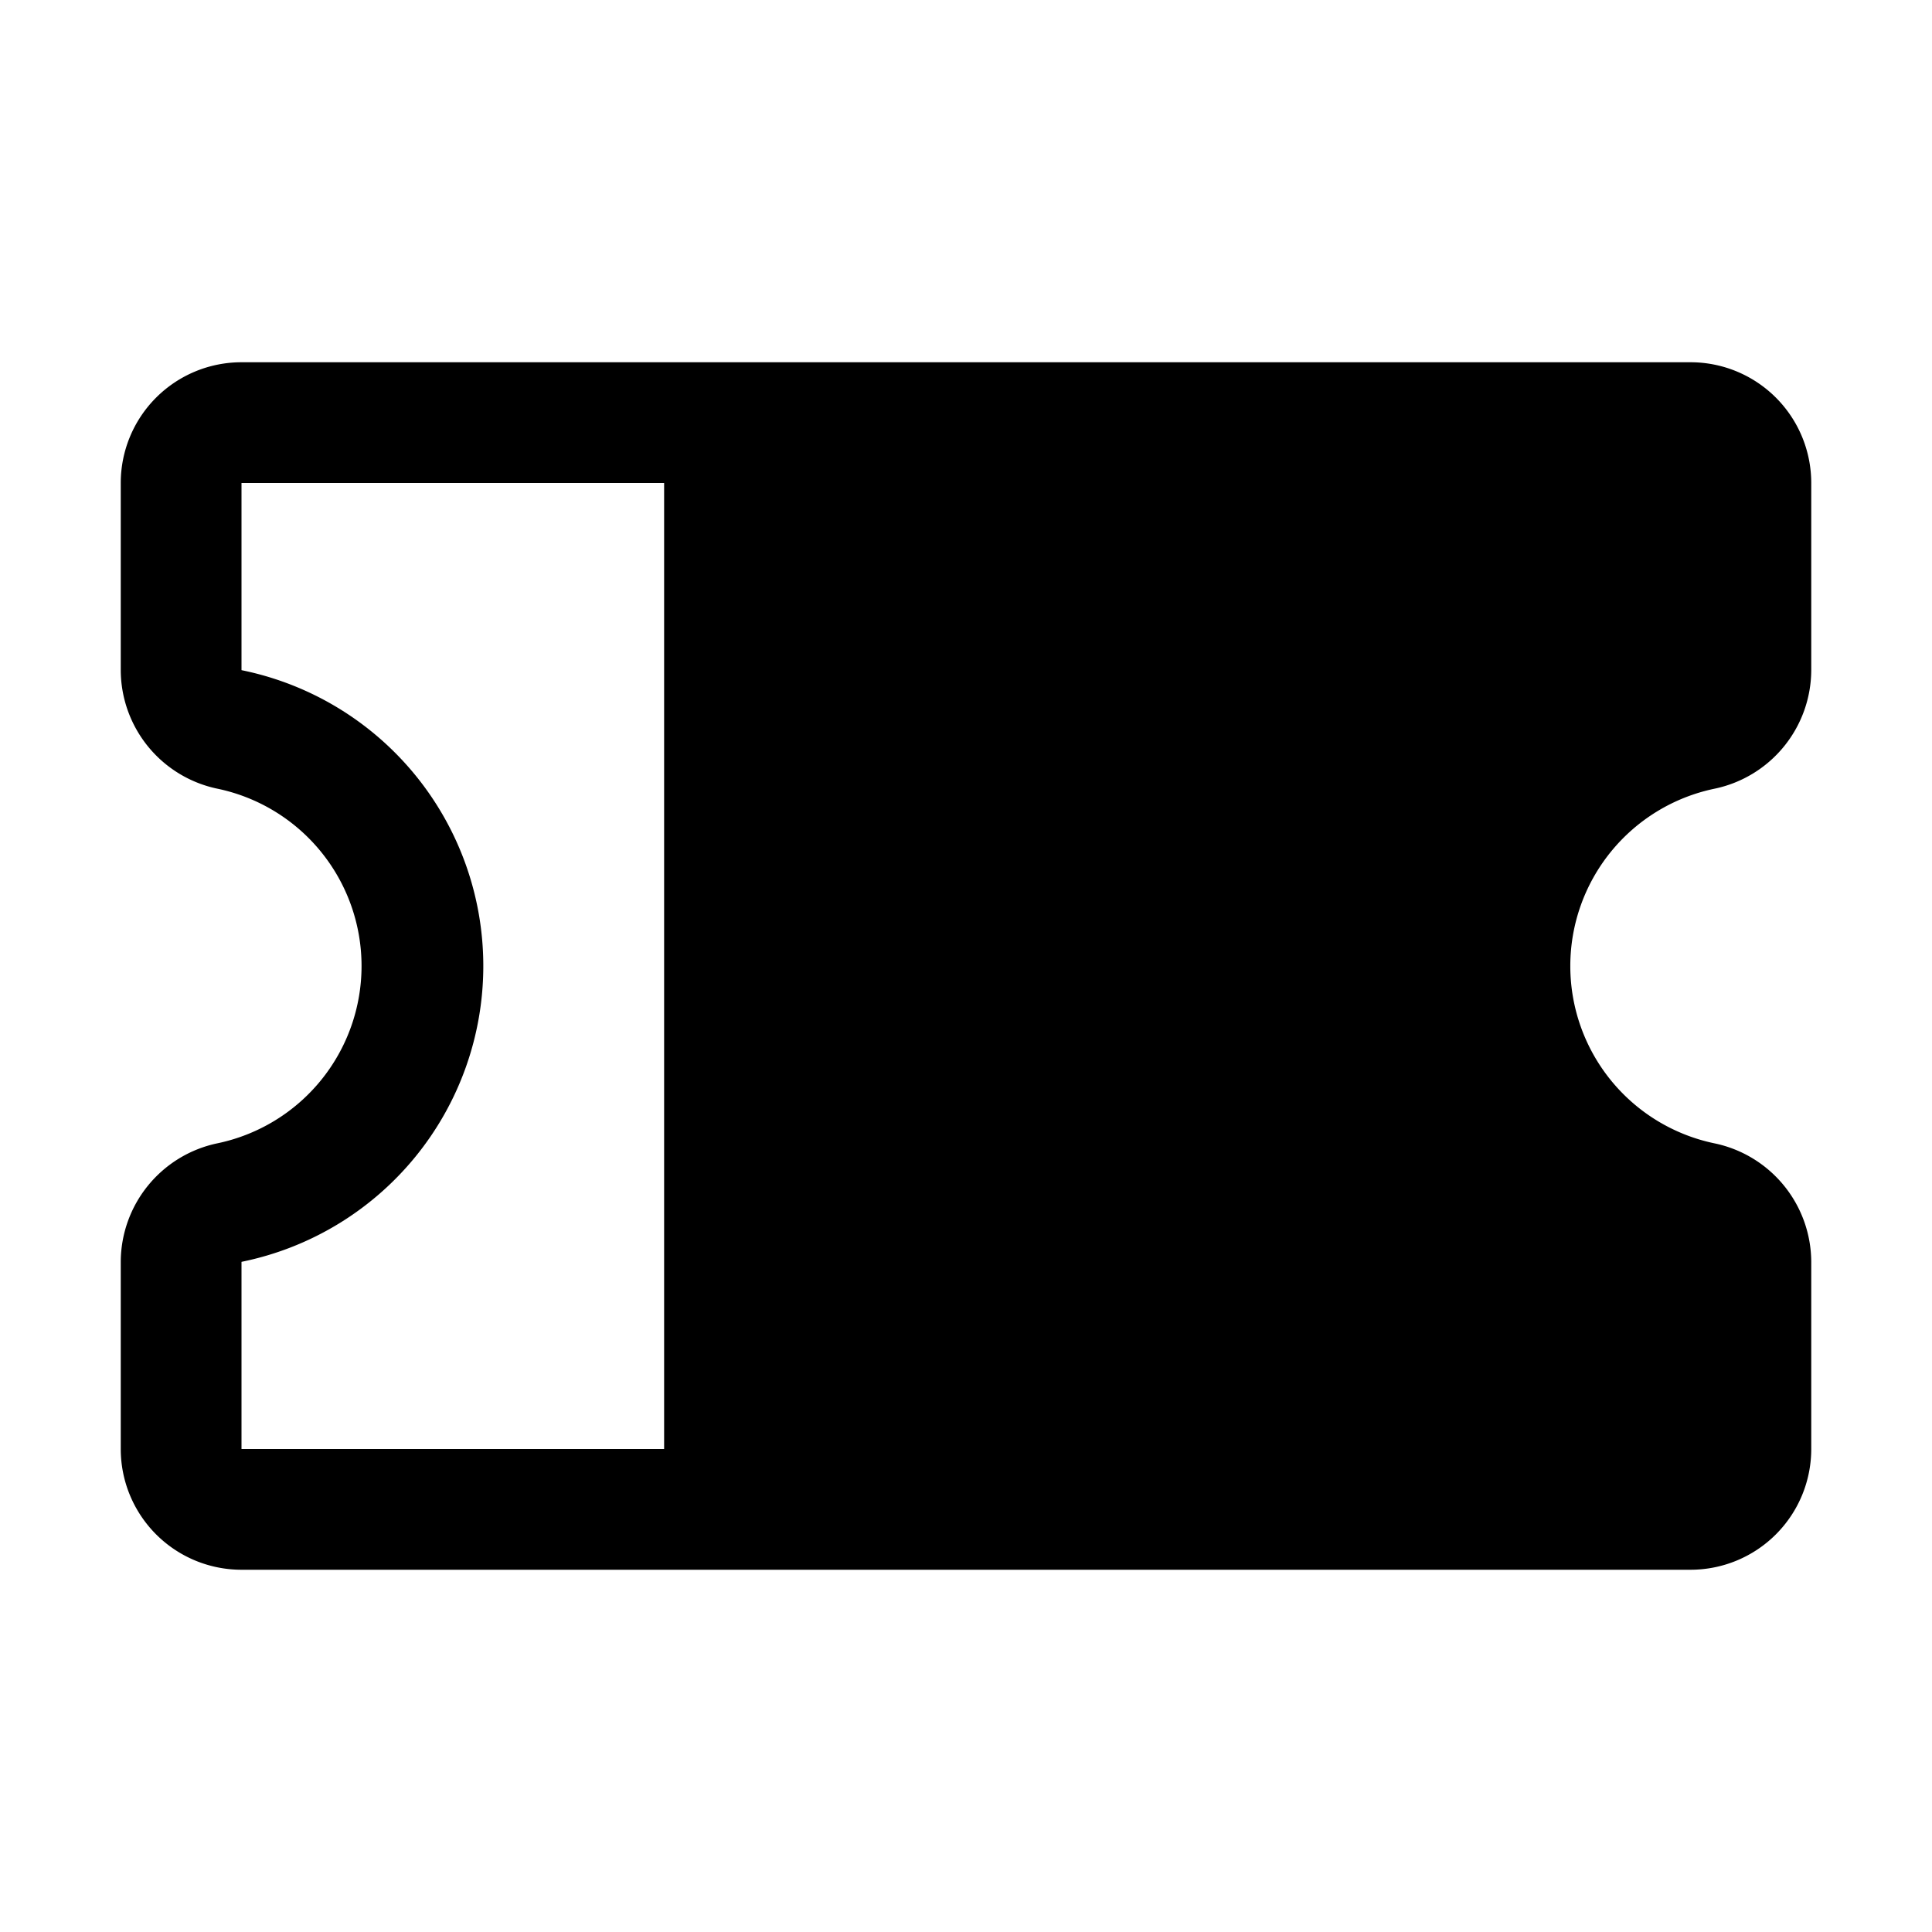 <svg xmlns="http://www.w3.org/2000/svg" viewBox="0 0 32 32" fill="currentColor" aria-hidden="true">
  <path d="M28.4 13.063A2.013 2.013 0 0030 11.1V8a2 2 0 00-2-2H4a2 2 0 00-2 2v3.1a2.012 2.012 0 001.6 1.963 3 3 0 010 5.874A2.013 2.013 0 002 20.9V24a2 2 0 002 2h24a2 2 0 002-2v-3.1a2.013 2.013 0 00-1.6-1.962 3 3 0 010-5.875zM4 20.9a5 5 0 000-9.8V8h7v16H4v-3.1z"/>
</svg>
